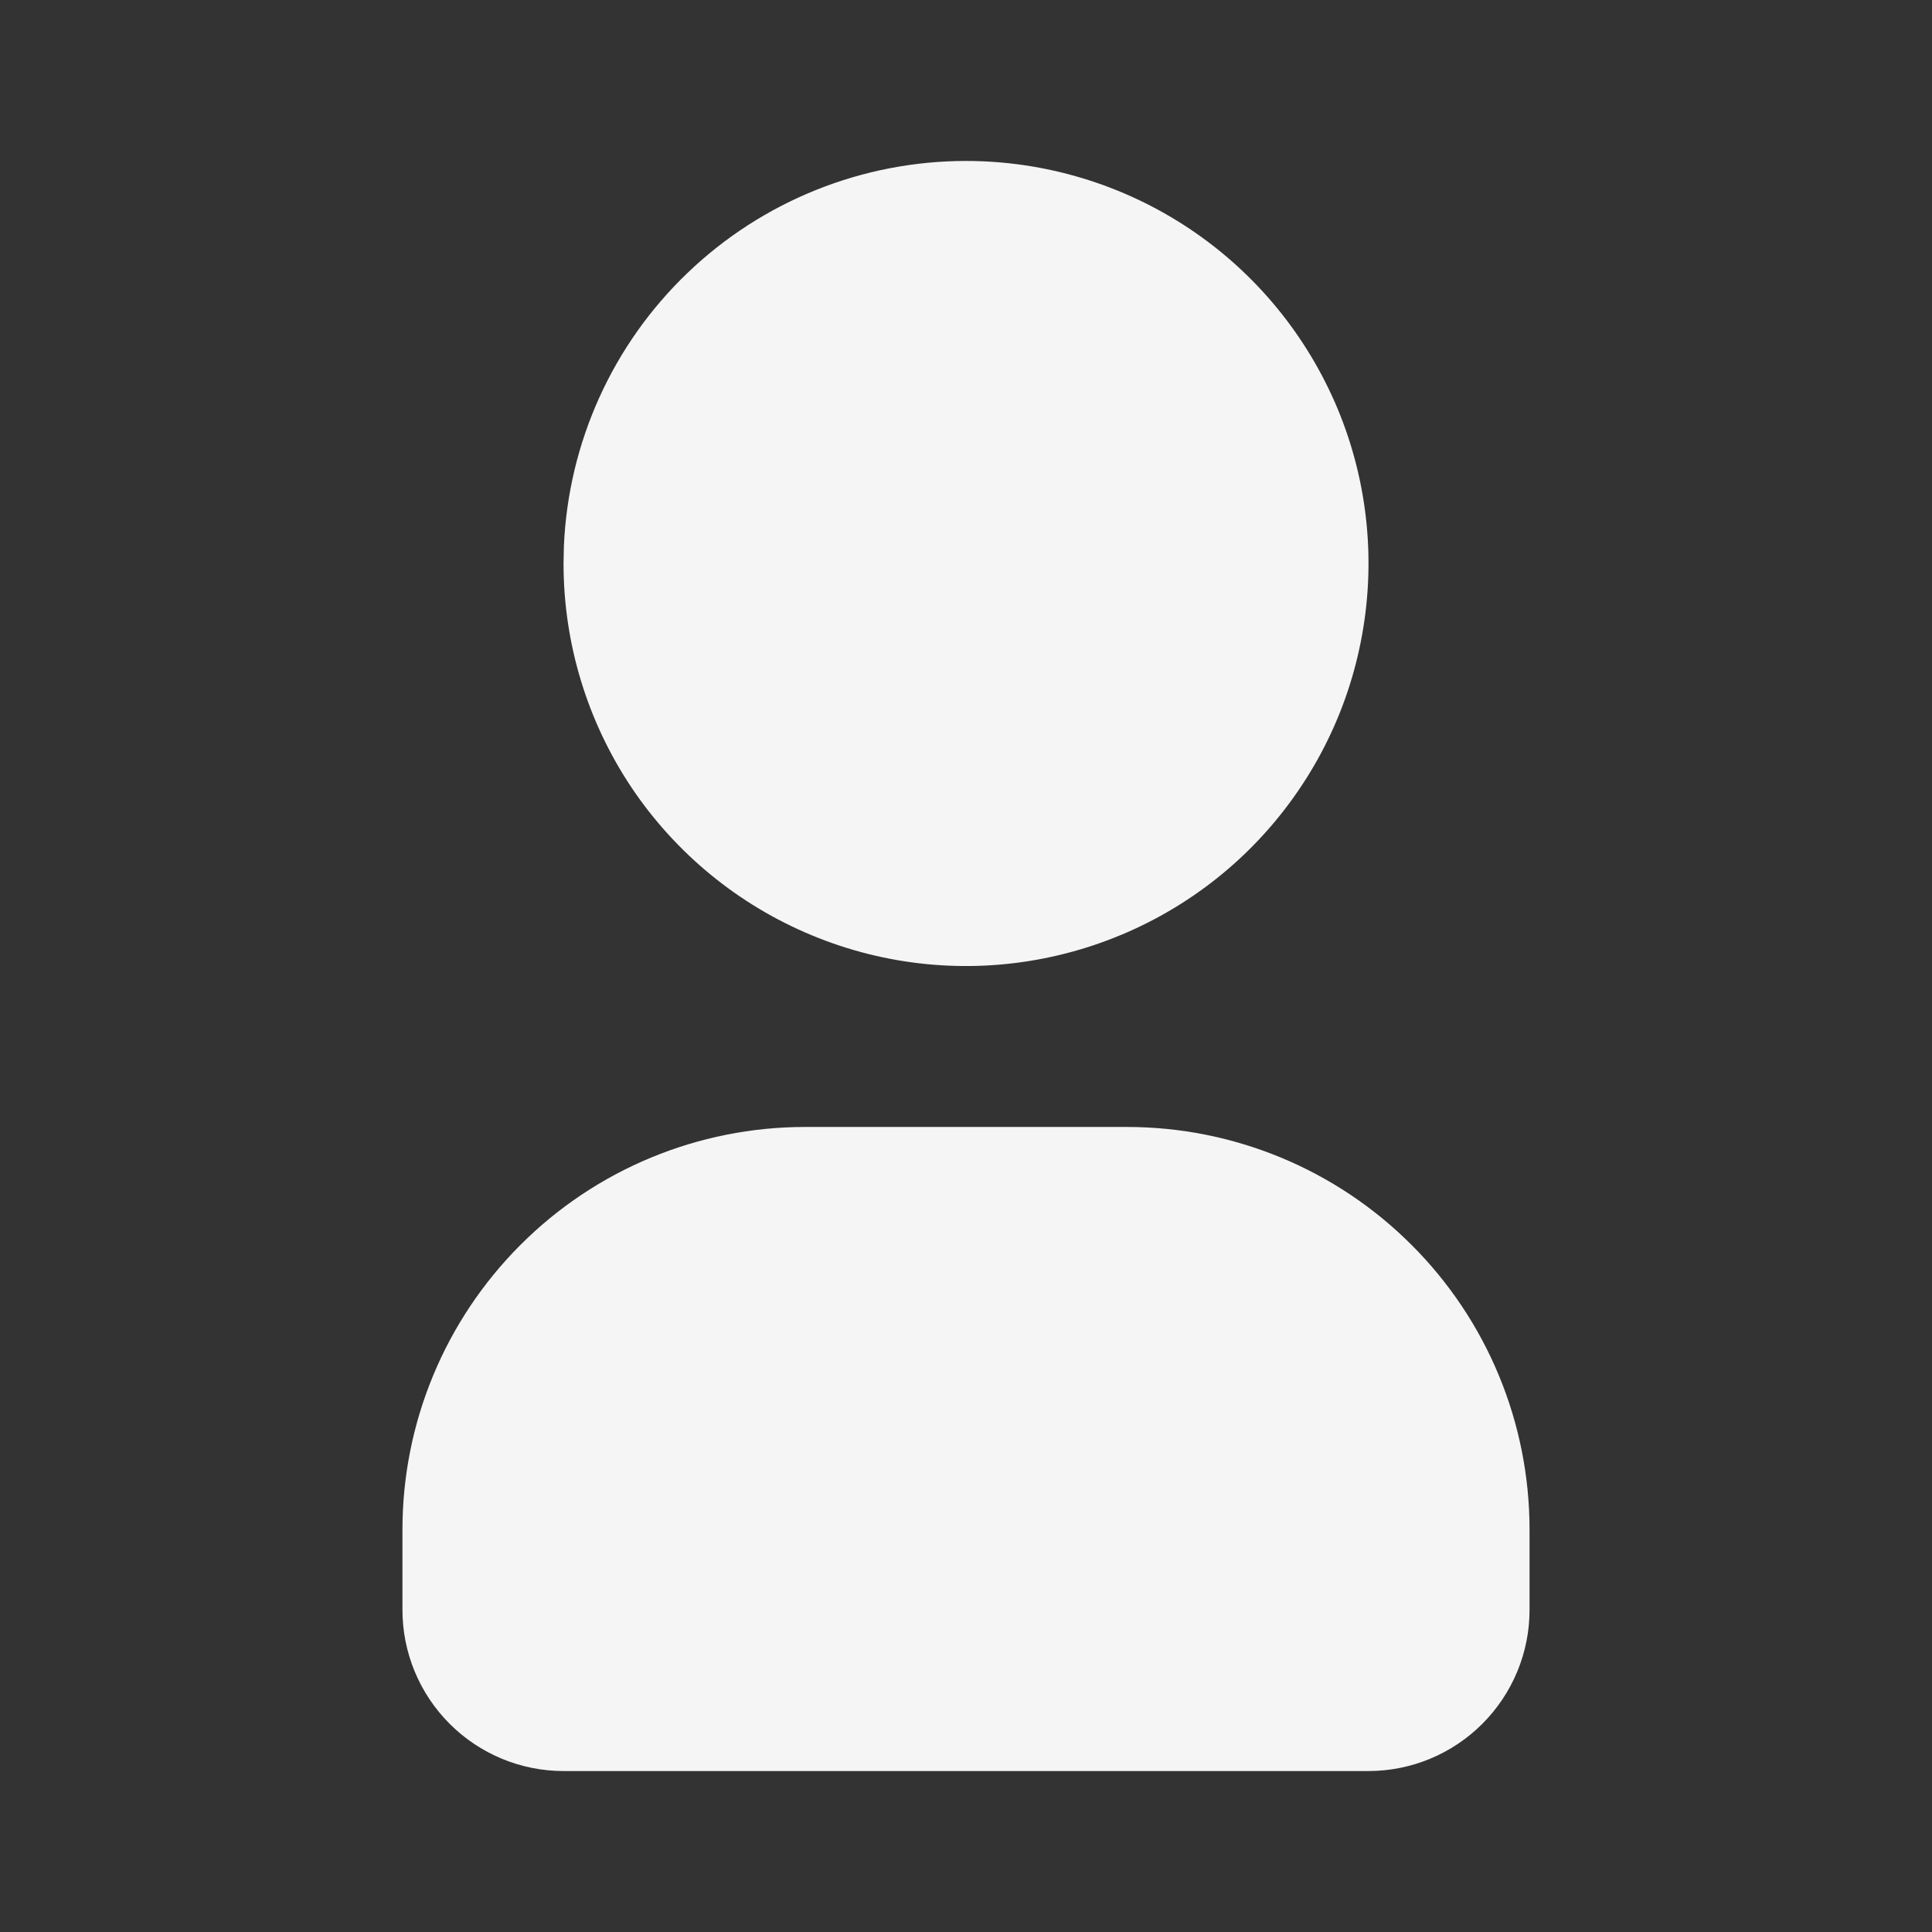 <svg width="16" height="16" viewBox="0 0 16 16" fill="none" xmlns="http://www.w3.org/2000/svg">
<rect x="0" y="0" width="16" height="16" fill="#333333" stroke="none"/>
<g clip-path="url(#clip0_65_162)">
<path d="M8 1.333C8.659 1.333 9.304 1.529 9.852 1.895C10.4 2.261 10.827 2.782 11.08 3.391C11.332 4 11.398 4.67 11.269 5.317C11.141 5.964 10.823 6.557 10.357 7.024C9.891 7.49 9.297 7.807 8.65 7.936C8.004 8.065 7.333 7.999 6.724 7.746C6.115 7.494 5.595 7.067 5.228 6.519C4.862 5.97 4.667 5.326 4.667 4.667L4.67 4.522C4.707 3.664 5.074 2.853 5.695 2.259C6.315 1.665 7.141 1.333 8 1.333ZM9.333 9.333C10.217 9.333 11.065 9.684 11.69 10.31C12.316 10.935 12.667 11.783 12.667 12.667V13.333C12.667 13.687 12.526 14.026 12.276 14.276C12.026 14.526 11.687 14.667 11.333 14.667H4.667C4.313 14.667 3.974 14.526 3.724 14.276C3.474 14.026 3.333 13.687 3.333 13.333V12.667C3.333 11.783 3.685 10.935 4.31 10.31C4.935 9.684 5.783 9.333 6.667 9.333H9.333Z" fill="#F5F5F5"/>
</g>
<defs>
<clipPath id="clip0_65_162">
<rect width="16" height="16" fill="white"/>
</clipPath>
</defs>
</svg>
